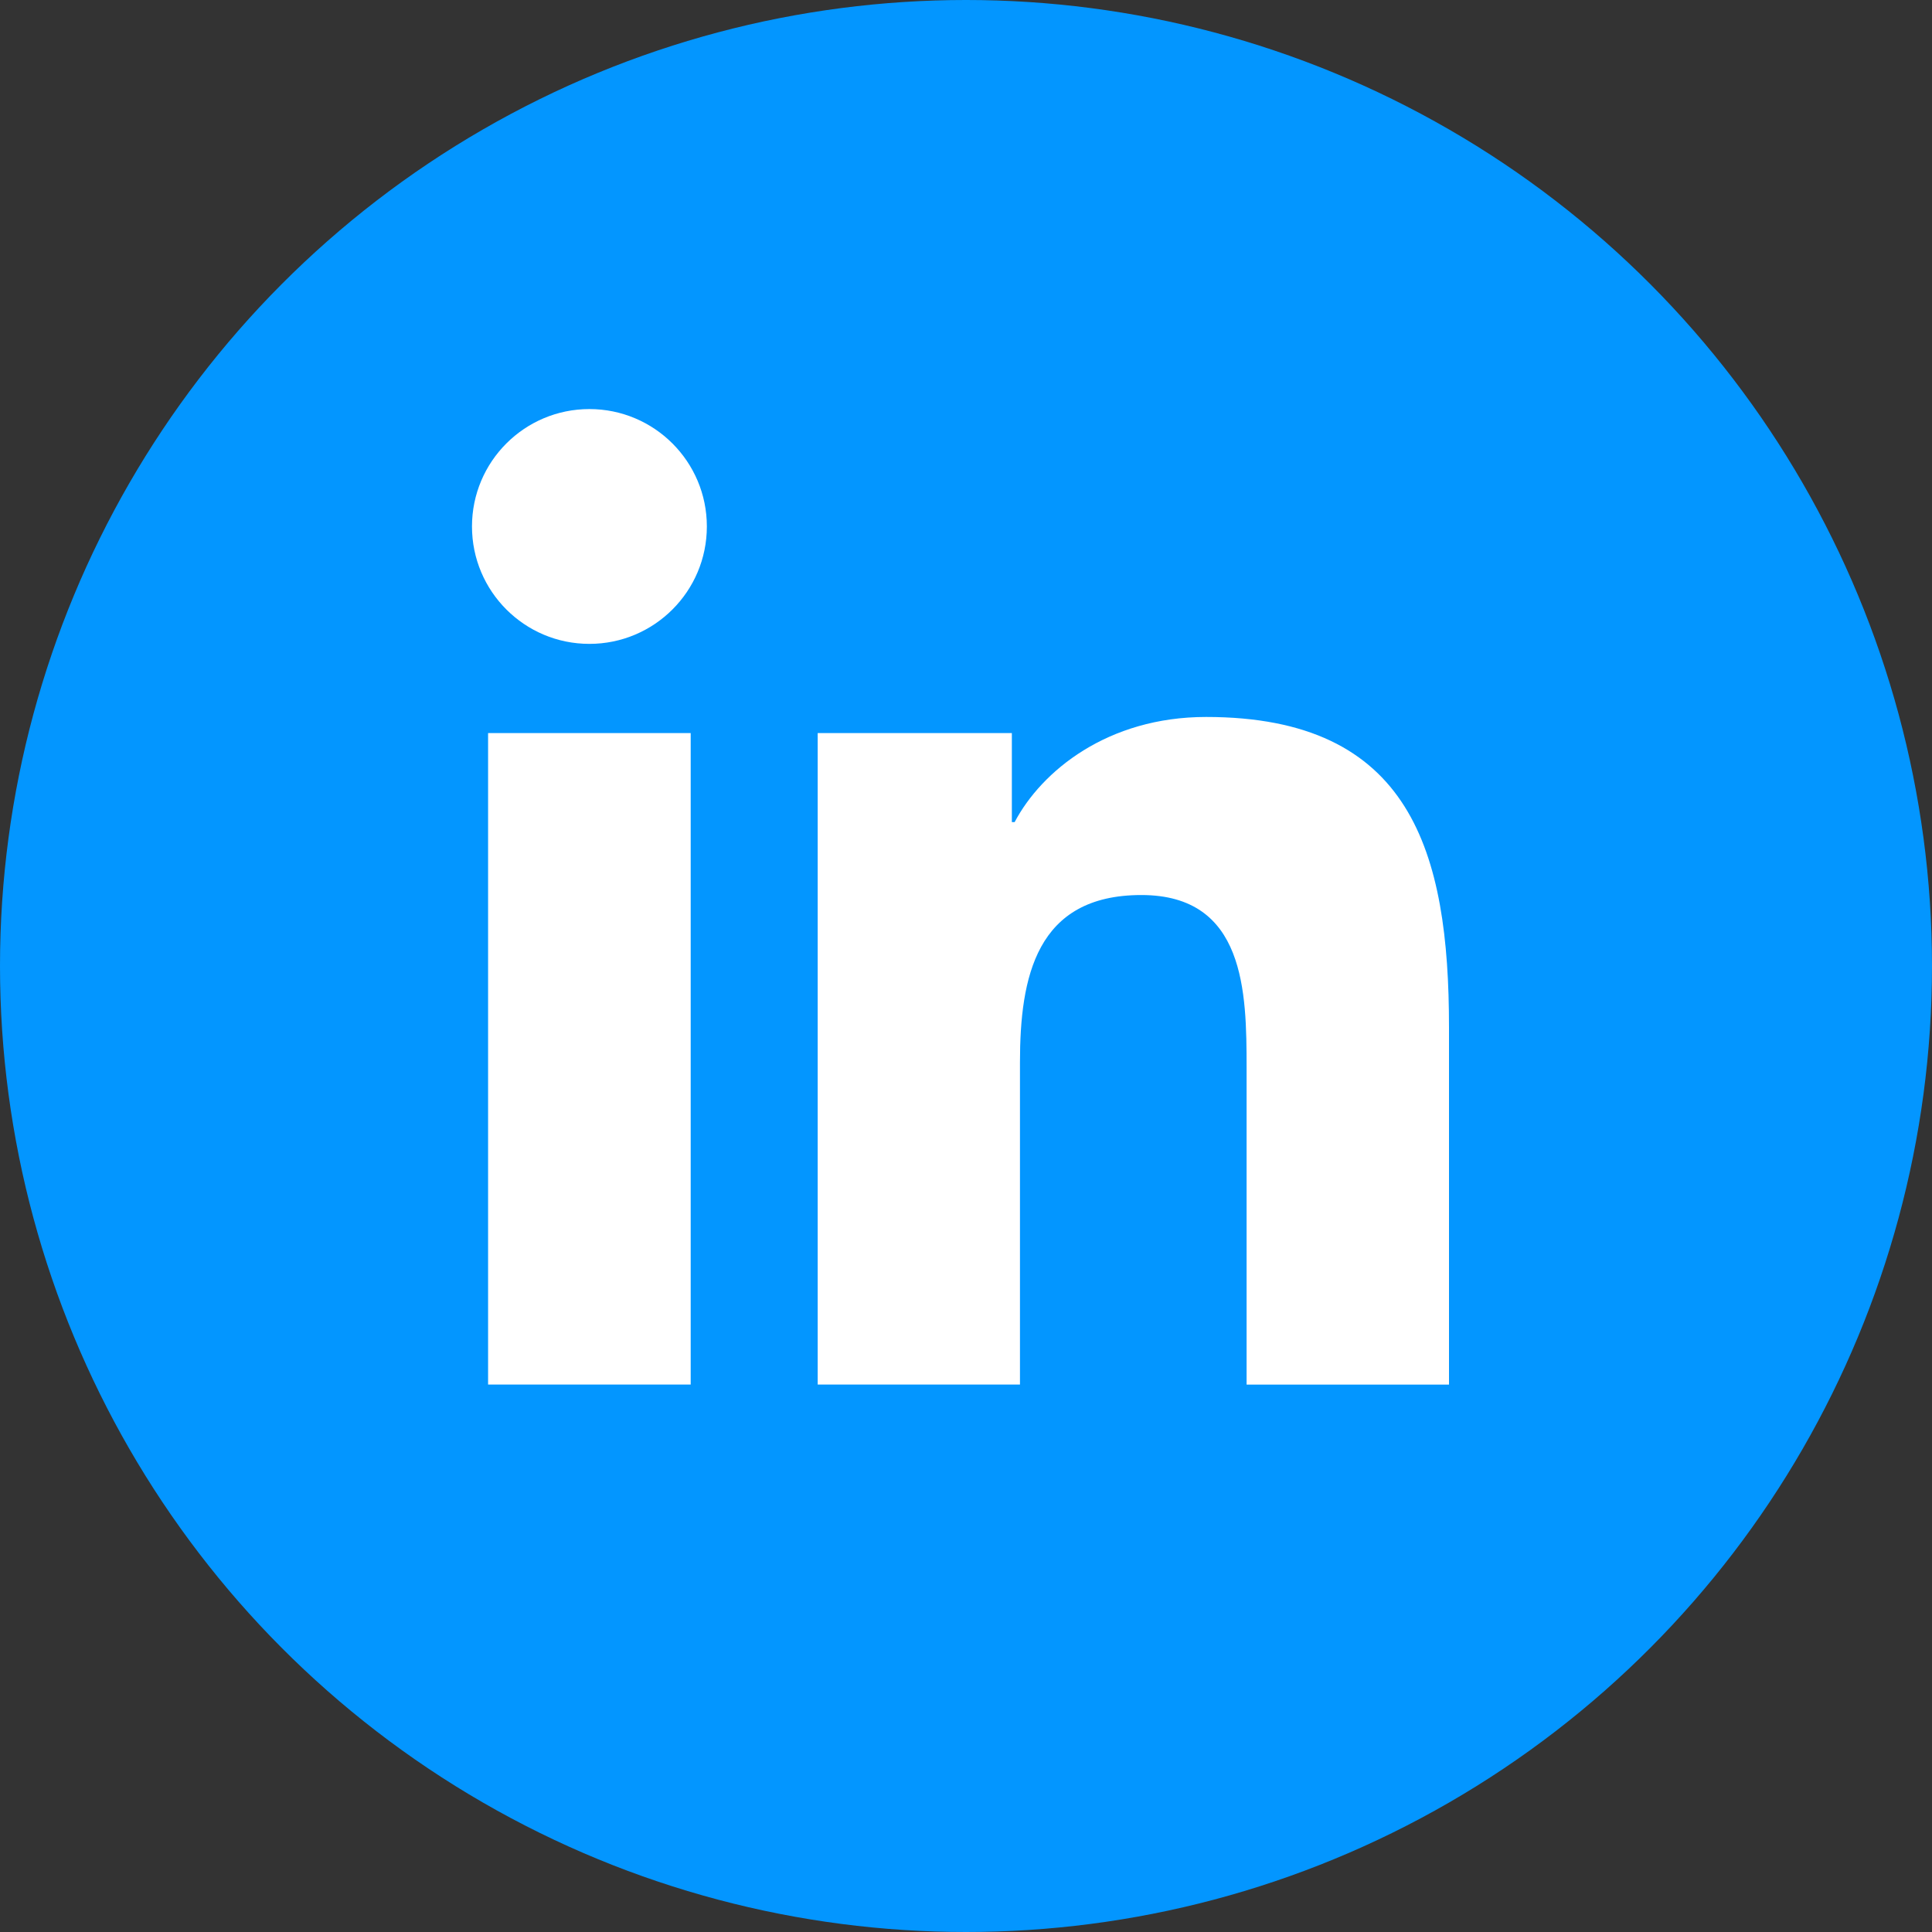 <svg width="30" height="30" viewBox="0 0 30 30" fill="none" xmlns="http://www.w3.org/2000/svg">
<rect x="0" y="0" width="30" height="30" fill="#333333" stroke="none"/>
<circle cx="15" cy="15" r="15" fill="#0396FF"/>
<path d="M9.152 9.998C10.159 9.998 10.976 9.182 10.976 8.175C10.976 7.168 10.159 6.352 9.152 6.352C8.145 6.352 7.329 7.168 7.329 8.175C7.329 9.182 8.145 9.998 9.152 9.998Z" fill="white"/>
<path d="M12.697 11.383V21.499H15.838V16.496C15.838 15.176 16.087 13.898 17.723 13.898C19.337 13.898 19.357 15.407 19.357 16.579V21.5H22.5V15.952C22.5 13.227 21.913 11.133 18.728 11.133C17.199 11.133 16.174 11.972 15.755 12.766H15.712V11.383H12.697ZM7.579 11.383H10.725V21.499H7.579V11.383Z" fill="white"/>
</svg>
